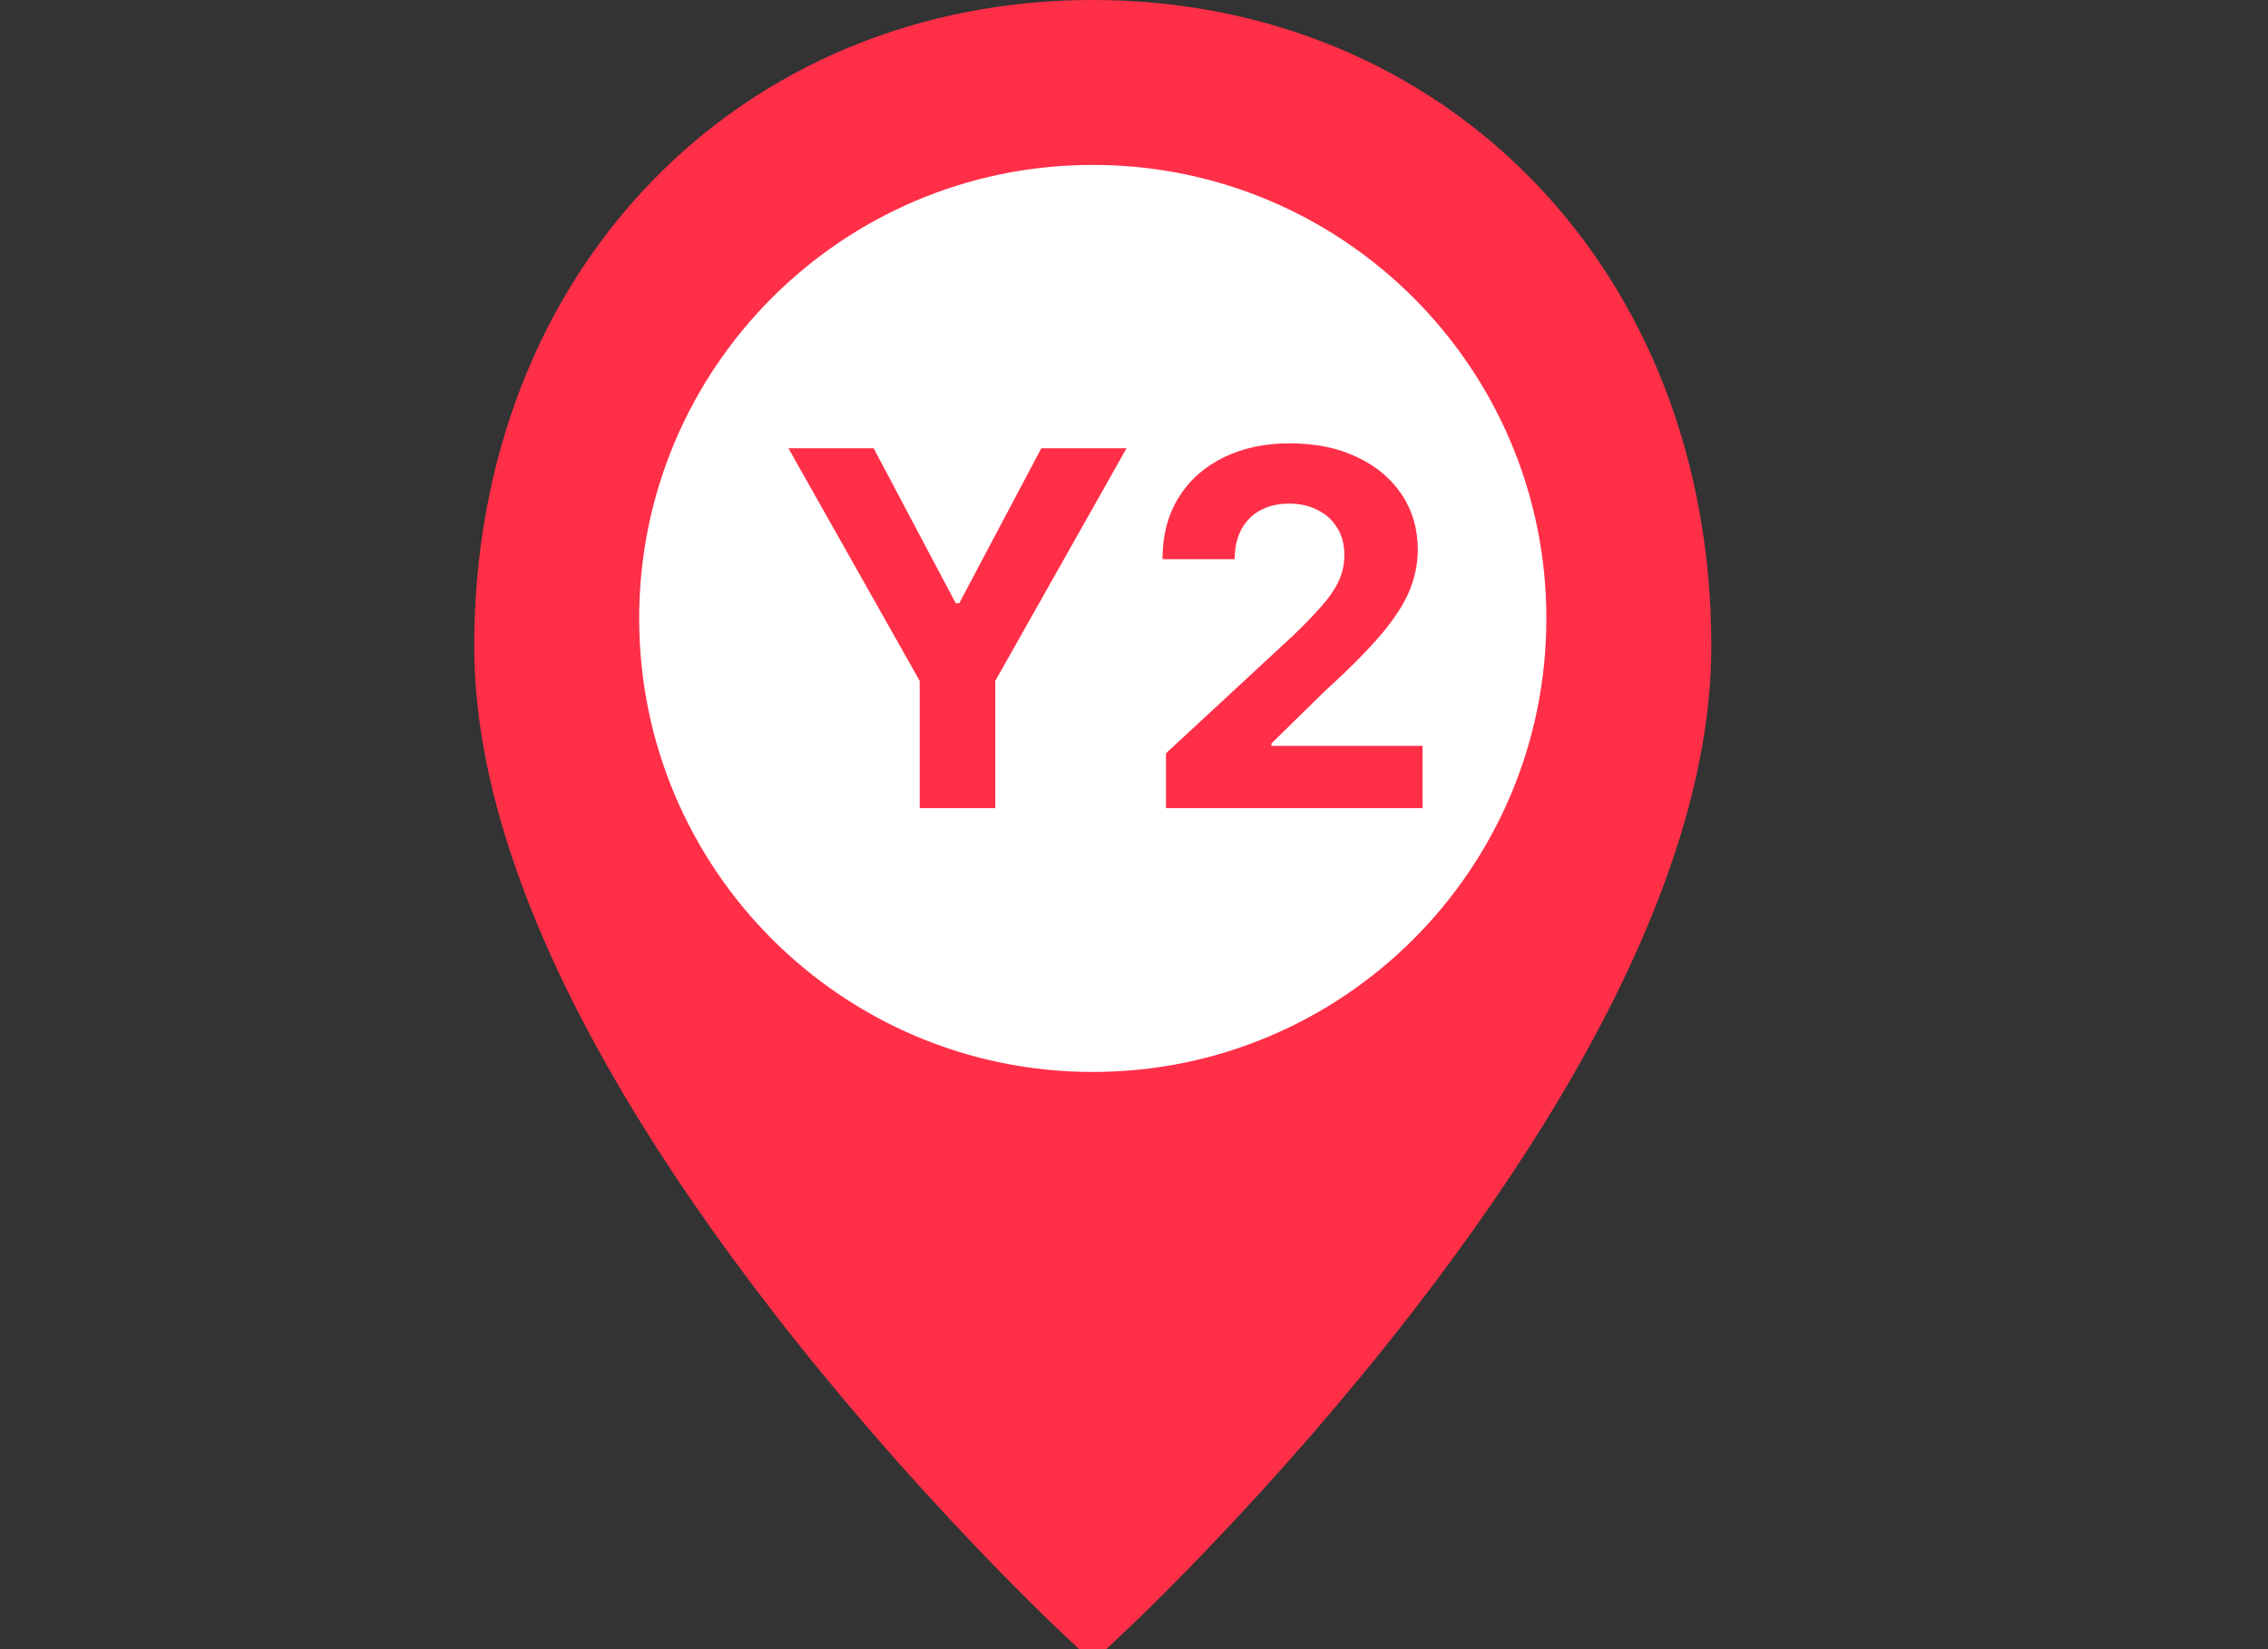 <svg width="55" height="40" viewBox="0 0 55 40" fill="none" xmlns="http://www.w3.org/2000/svg">
<rect x="0" y="0" width="55" height="40" fill="#333333" stroke="none"/>
<g clip-path="url(#clip0_1_1366)">
<path d="M26.5 38.938C26.384 38.829 26.218 38.67 26.008 38.465C25.525 37.994 24.987 37.451 24.407 36.844C22.749 35.11 21.093 33.215 19.548 31.221C16.816 27.694 14.756 24.276 13.581 21.087C12.864 19.14 12.5 17.334 12.5 15.677C12.5 7.052 18.543 1 26.5 1C34.457 1 40.5 7.052 40.5 15.677C40.5 17.334 40.136 19.14 39.419 21.087C38.244 24.276 36.184 27.694 33.452 31.221C31.907 33.215 30.251 35.11 28.593 36.844C28.013 37.451 27.475 37.994 26.992 38.465C26.782 38.67 26.616 38.829 26.5 38.938Z" fill="#FF2F48" stroke="#FF2F48" stroke-width="2"/>
<path d="M26.5 26C32.575 26 37.5 21.075 37.5 15C37.5 8.925 32.575 4 26.5 4C20.425 4 15.5 8.925 15.5 15C15.5 21.075 20.425 26 26.5 26Z" fill="white"/>
<path d="M19.12 10.873H21.187L23.177 14.631H23.262L25.252 10.873H27.319L24.136 16.515V19.6H22.303V16.515L19.12 10.873ZM28.276 19.6V18.27L31.382 15.394C31.646 15.138 31.868 14.908 32.047 14.704C32.229 14.499 32.367 14.299 32.46 14.103C32.554 13.904 32.601 13.69 32.601 13.459C32.601 13.204 32.543 12.983 32.426 12.799C32.31 12.611 32.151 12.468 31.949 12.368C31.747 12.266 31.519 12.215 31.263 12.215C30.996 12.215 30.763 12.269 30.564 12.377C30.365 12.485 30.212 12.64 30.104 12.841C29.996 13.043 29.942 13.283 29.942 13.562H28.191C28.191 12.991 28.32 12.495 28.578 12.074C28.837 11.654 29.199 11.329 29.665 11.099C30.131 10.868 30.668 10.753 31.276 10.753C31.901 10.753 32.445 10.864 32.908 11.086C33.374 11.305 33.736 11.608 33.995 11.998C34.253 12.387 34.382 12.833 34.382 13.336C34.382 13.665 34.317 13.991 34.186 14.312C34.058 14.633 33.83 14.989 33.5 15.381C33.171 15.771 32.706 16.238 32.107 16.783L30.833 18.032V18.091H34.497V19.6H28.276Z" fill="#FF2F48"/>
</g>
<defs>
<clipPath id="clip0_1_1366">
<rect width="55" height="40" fill="white"/>
</clipPath>
</defs>
</svg>
